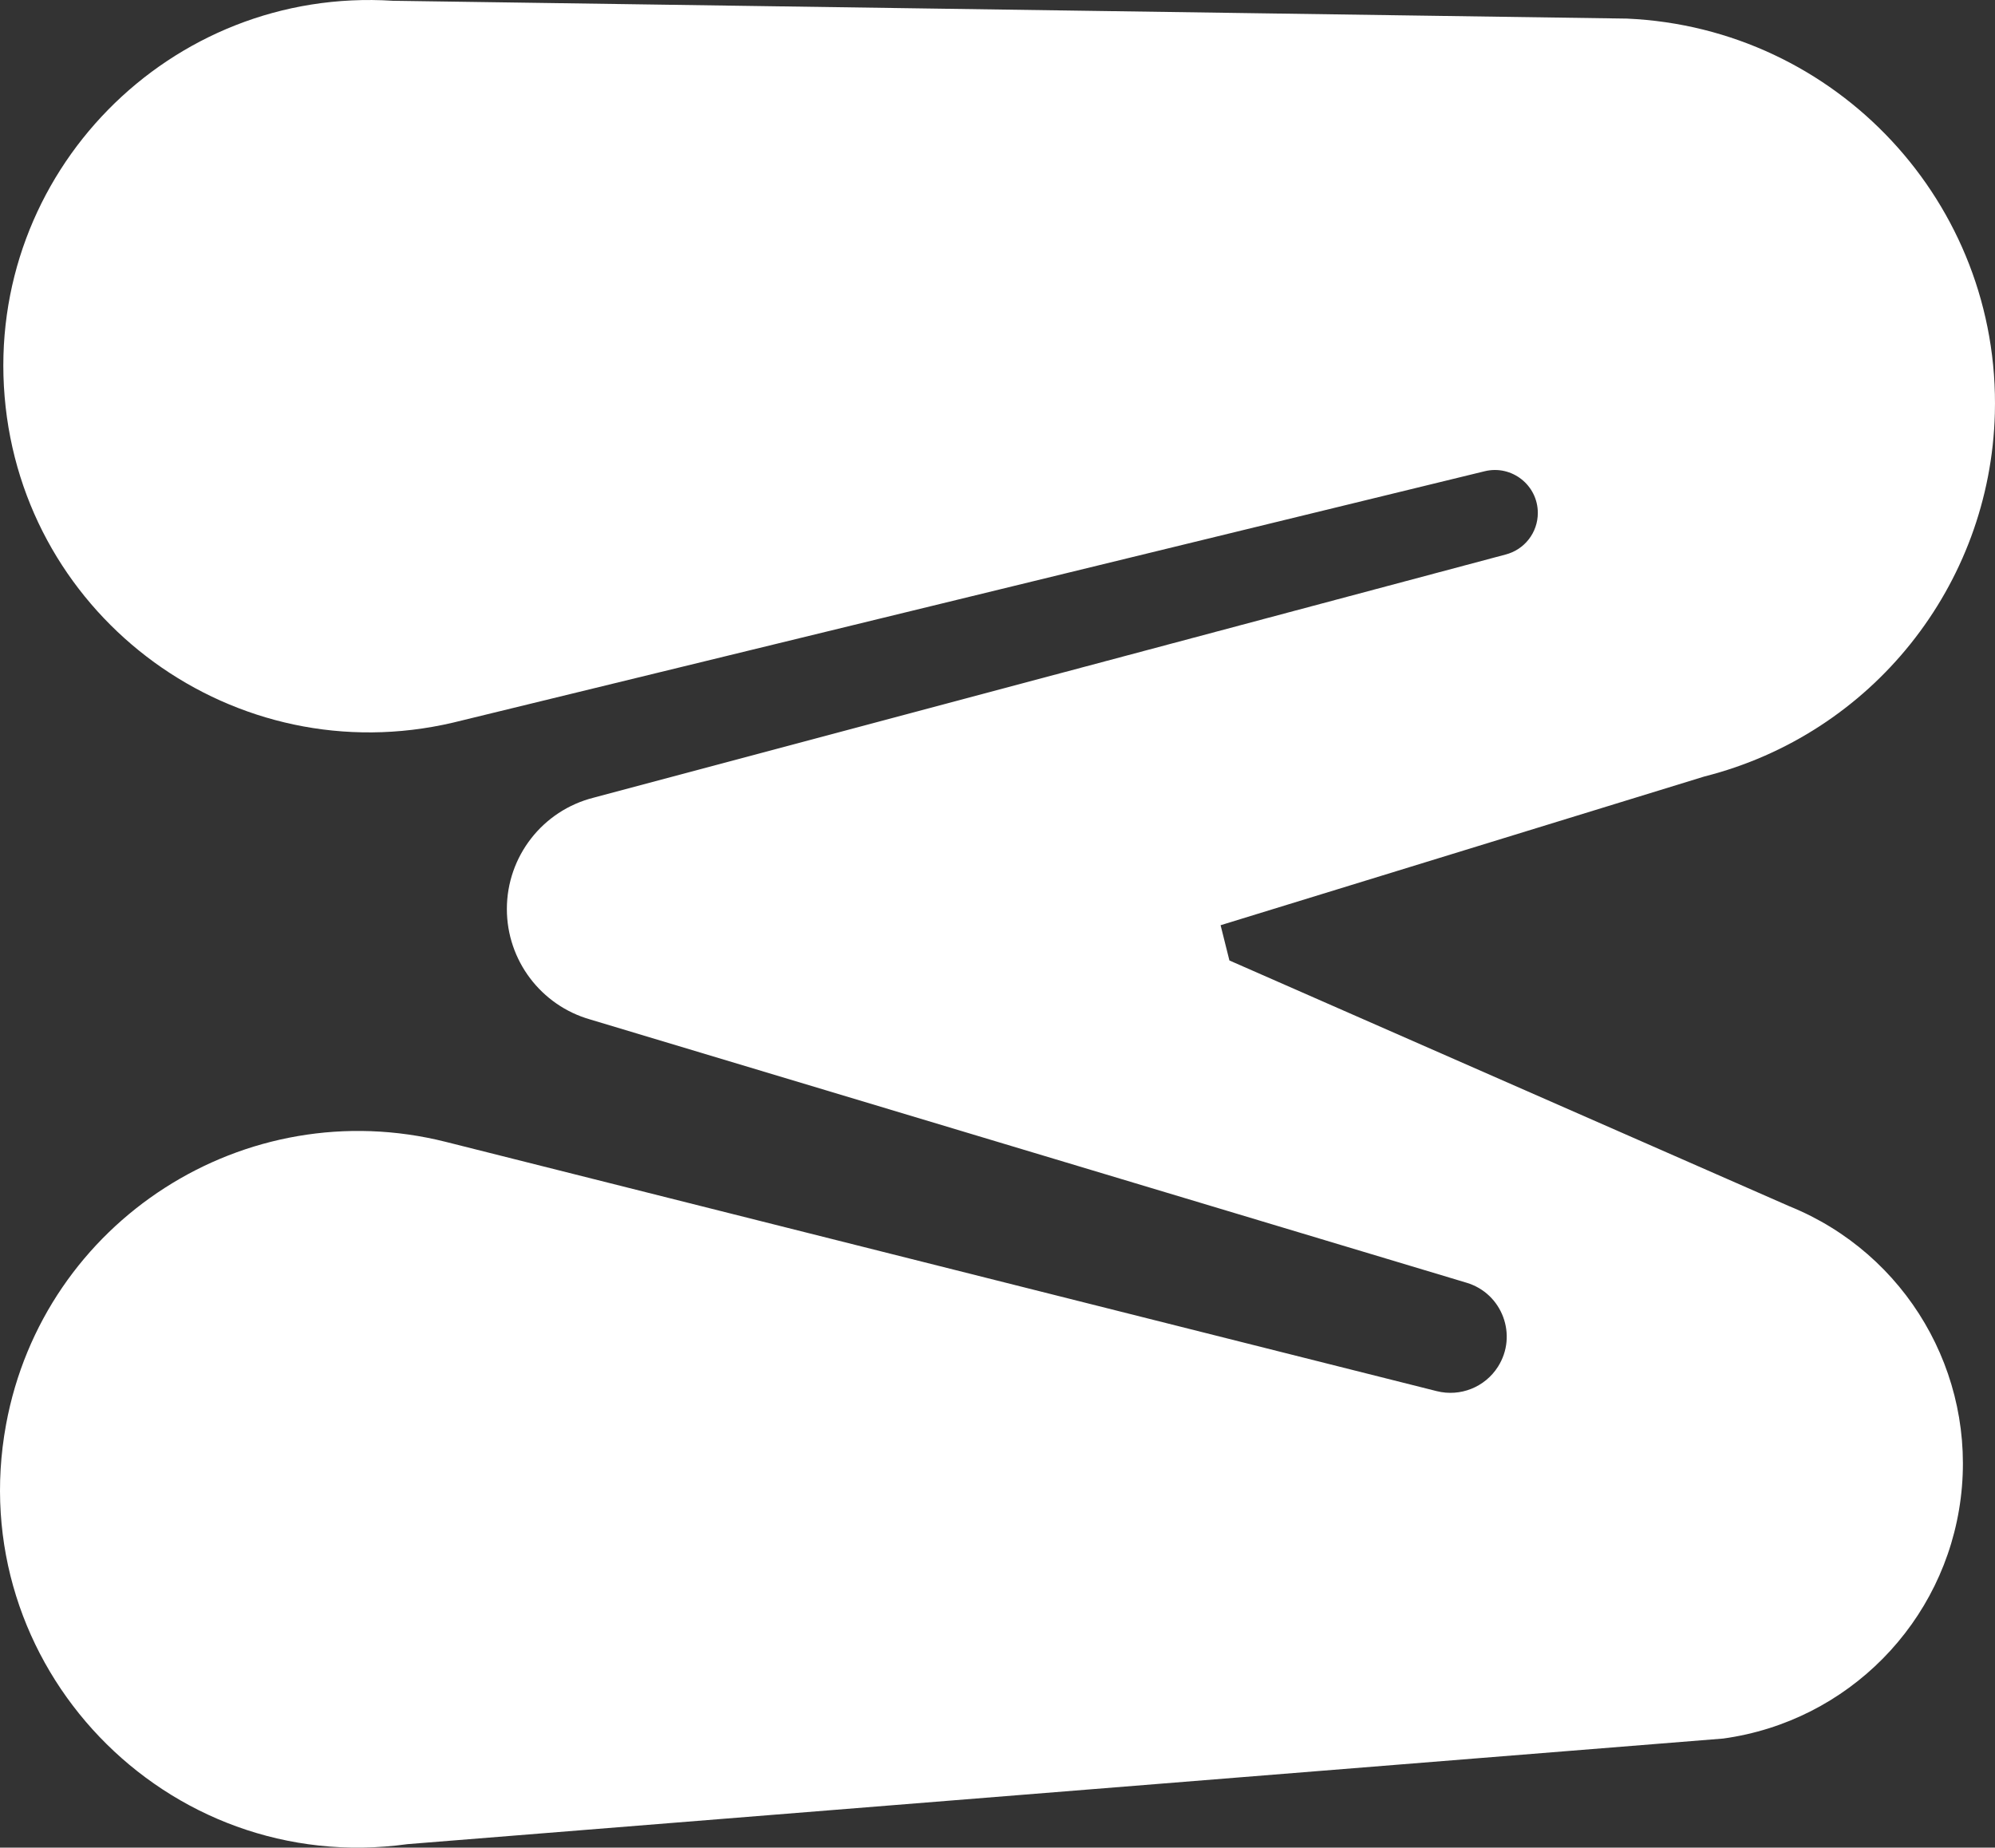 <?xml version="1.0" encoding="UTF-8"?>
<svg id="_圖層_2" data-name="圖層 2" xmlns="http://www.w3.org/2000/svg" viewBox="0 0 669.39 620">
<rect x="0" y="0" width="669.39" height="620" style="fill:#333333;stroke:none;opacity:1;fill-opacity:1"/>
<style>
* {
    fill: white;
}
@media (prefers-color-scheme: light) {
  * {
    fill: #151515 !important;
  }
}
</style>
  <g id="_圖層_1-2" data-name="圖層 1">
    <path fill="white" d="M1.55,133.07h0c6.23,74.77,77.44,126.54,150.49,109.41l346.13-84.35c9.07-2.21,17.82,4.66,17.82,14h0c0,6.6-4.49,12.36-10.89,13.97l-305.91,81.57c-17.12,4.32-29.12,19.71-29.12,37.37h0c0,17.22,11.43,32.35,27.99,37.07l294.05,88.34c11.98,3.6,17.21,17.65,10.49,28.2h0c-4.37,6.86-12.64,10.15-20.52,8.17l-332.48-83.64C82.24,366.22,14.58,409.72,2.03,478.03h0c-14.8,80.57,53.56,152.02,134.7,140.8l441.5-35.44c41.76-5.77,74.44-38.88,79.67-80.71h0c5.23-41.86-18.33-82.02-57.43-97.87l-187.96-82.51-2.96-11.83,162.33-49.91c56.12-14.2,95.94-63.99,97.46-121.85h0c1.85-70.42-53.05-129.35-123.43-132.47L131.82,.26C56.95-4.53-4.68,58.31,1.55,133.07Z"/>
  </g>
</svg>